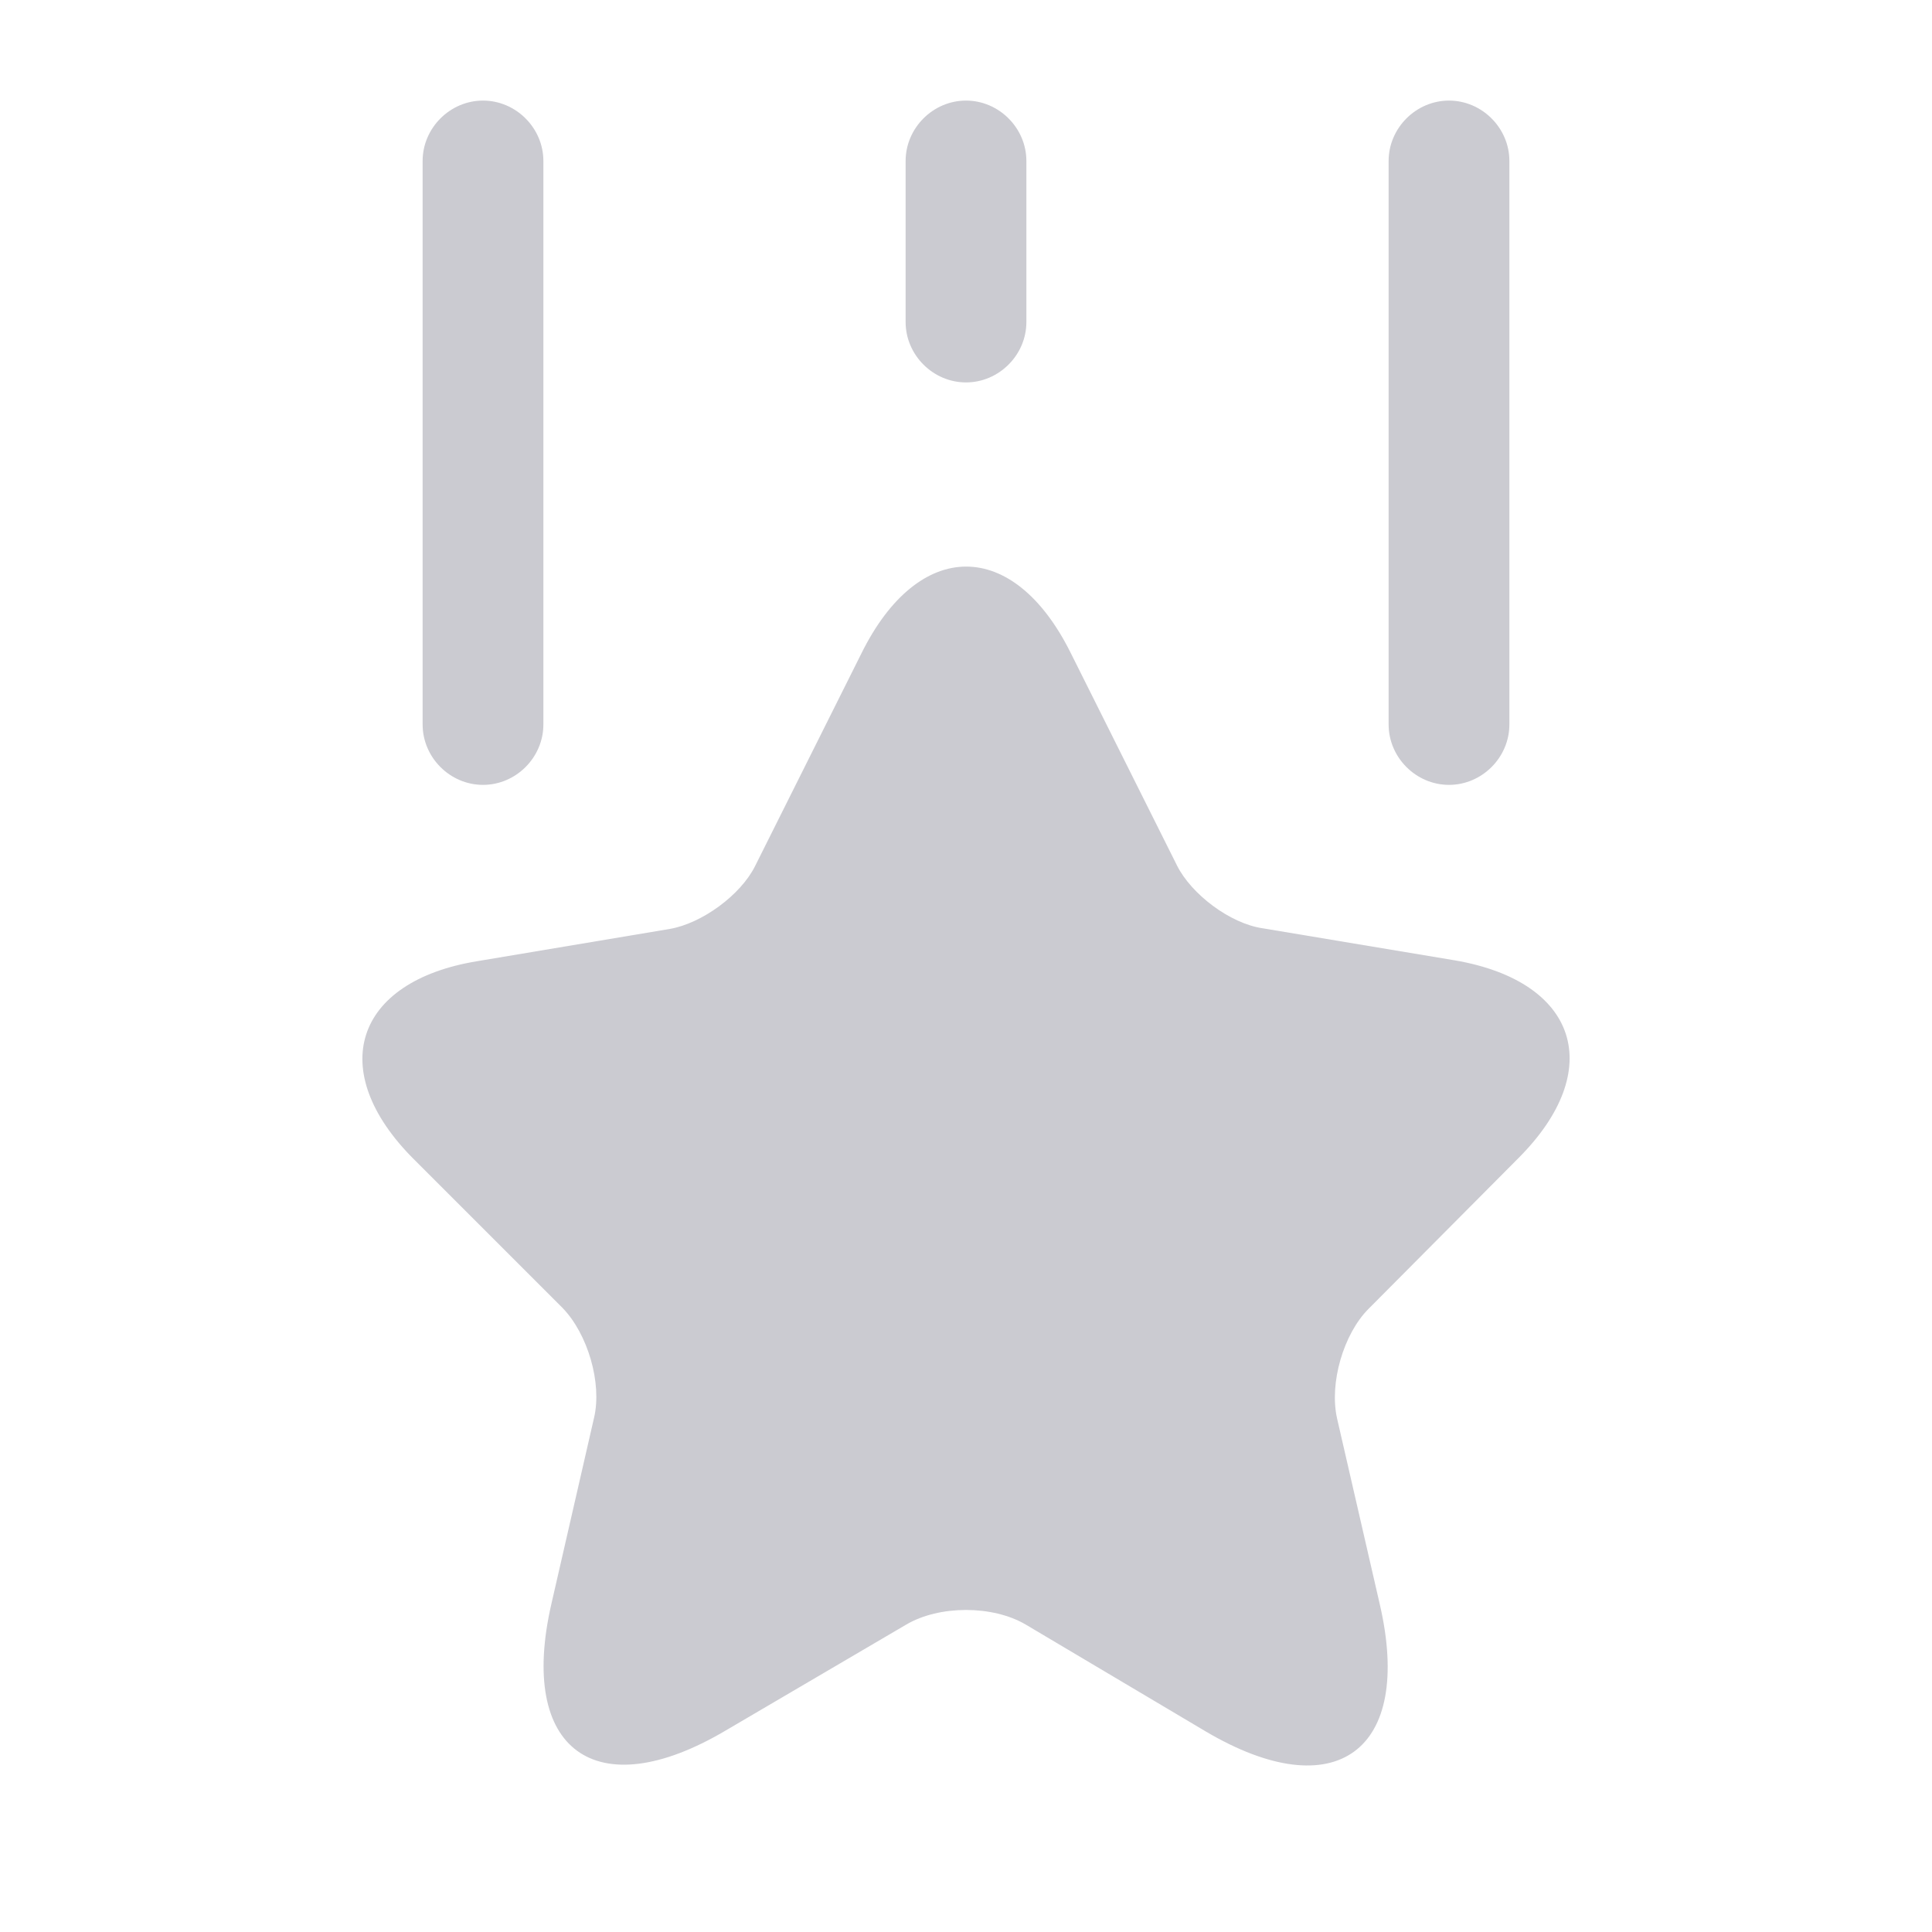 <svg width="16" height="16" viewBox="0 0 16 16" fill="none" xmlns="http://www.w3.org/2000/svg">
<path d="M8.867 5.407L9.747 7.167C9.867 7.407 10.187 7.647 10.453 7.687L12.047 7.953C13.067 8.127 13.307 8.86 12.573 9.593L11.333 10.84C11.127 11.047 11.007 11.453 11.073 11.747L11.427 13.287C11.707 14.5 11.06 14.973 9.987 14.34L8.493 13.453C8.22 13.293 7.78 13.293 7.507 13.453L6.007 14.333C4.933 14.967 4.287 14.493 4.567 13.28L4.92 11.74C4.987 11.453 4.867 11.047 4.66 10.833L3.427 9.6C2.693 8.867 2.933 8.127 3.953 7.96L5.547 7.693C5.813 7.647 6.133 7.413 6.253 7.173L7.133 5.413C7.607 4.453 8.393 4.453 8.867 5.407Z" fill="#CBCBD1"/>
<path d="M4 6.5C3.727 6.5 3.5 6.273 3.5 6V1.333C3.5 1.06 3.727 0.833 4 0.833C4.273 0.833 4.5 1.06 4.5 1.333V6C4.5 6.273 4.273 6.5 4 6.5Z" fill="#CBCBD1"/>
<path d="M12 6.5C11.727 6.5 11.5 6.273 11.5 6V1.333C11.5 1.06 11.727 0.833 12 0.833C12.273 0.833 12.5 1.06 12.5 1.333V6C12.5 6.273 12.273 6.5 12 6.5Z" fill="#CBCBD1"/>
<path d="M8 3.167C7.727 3.167 7.5 2.94 7.5 2.667V1.333C7.5 1.06 7.727 0.833 8 0.833C8.273 0.833 8.5 1.06 8.5 1.333V2.667C8.5 2.94 8.273 3.167 8 3.167Z" fill="#CBCBD1"/>
</svg>
